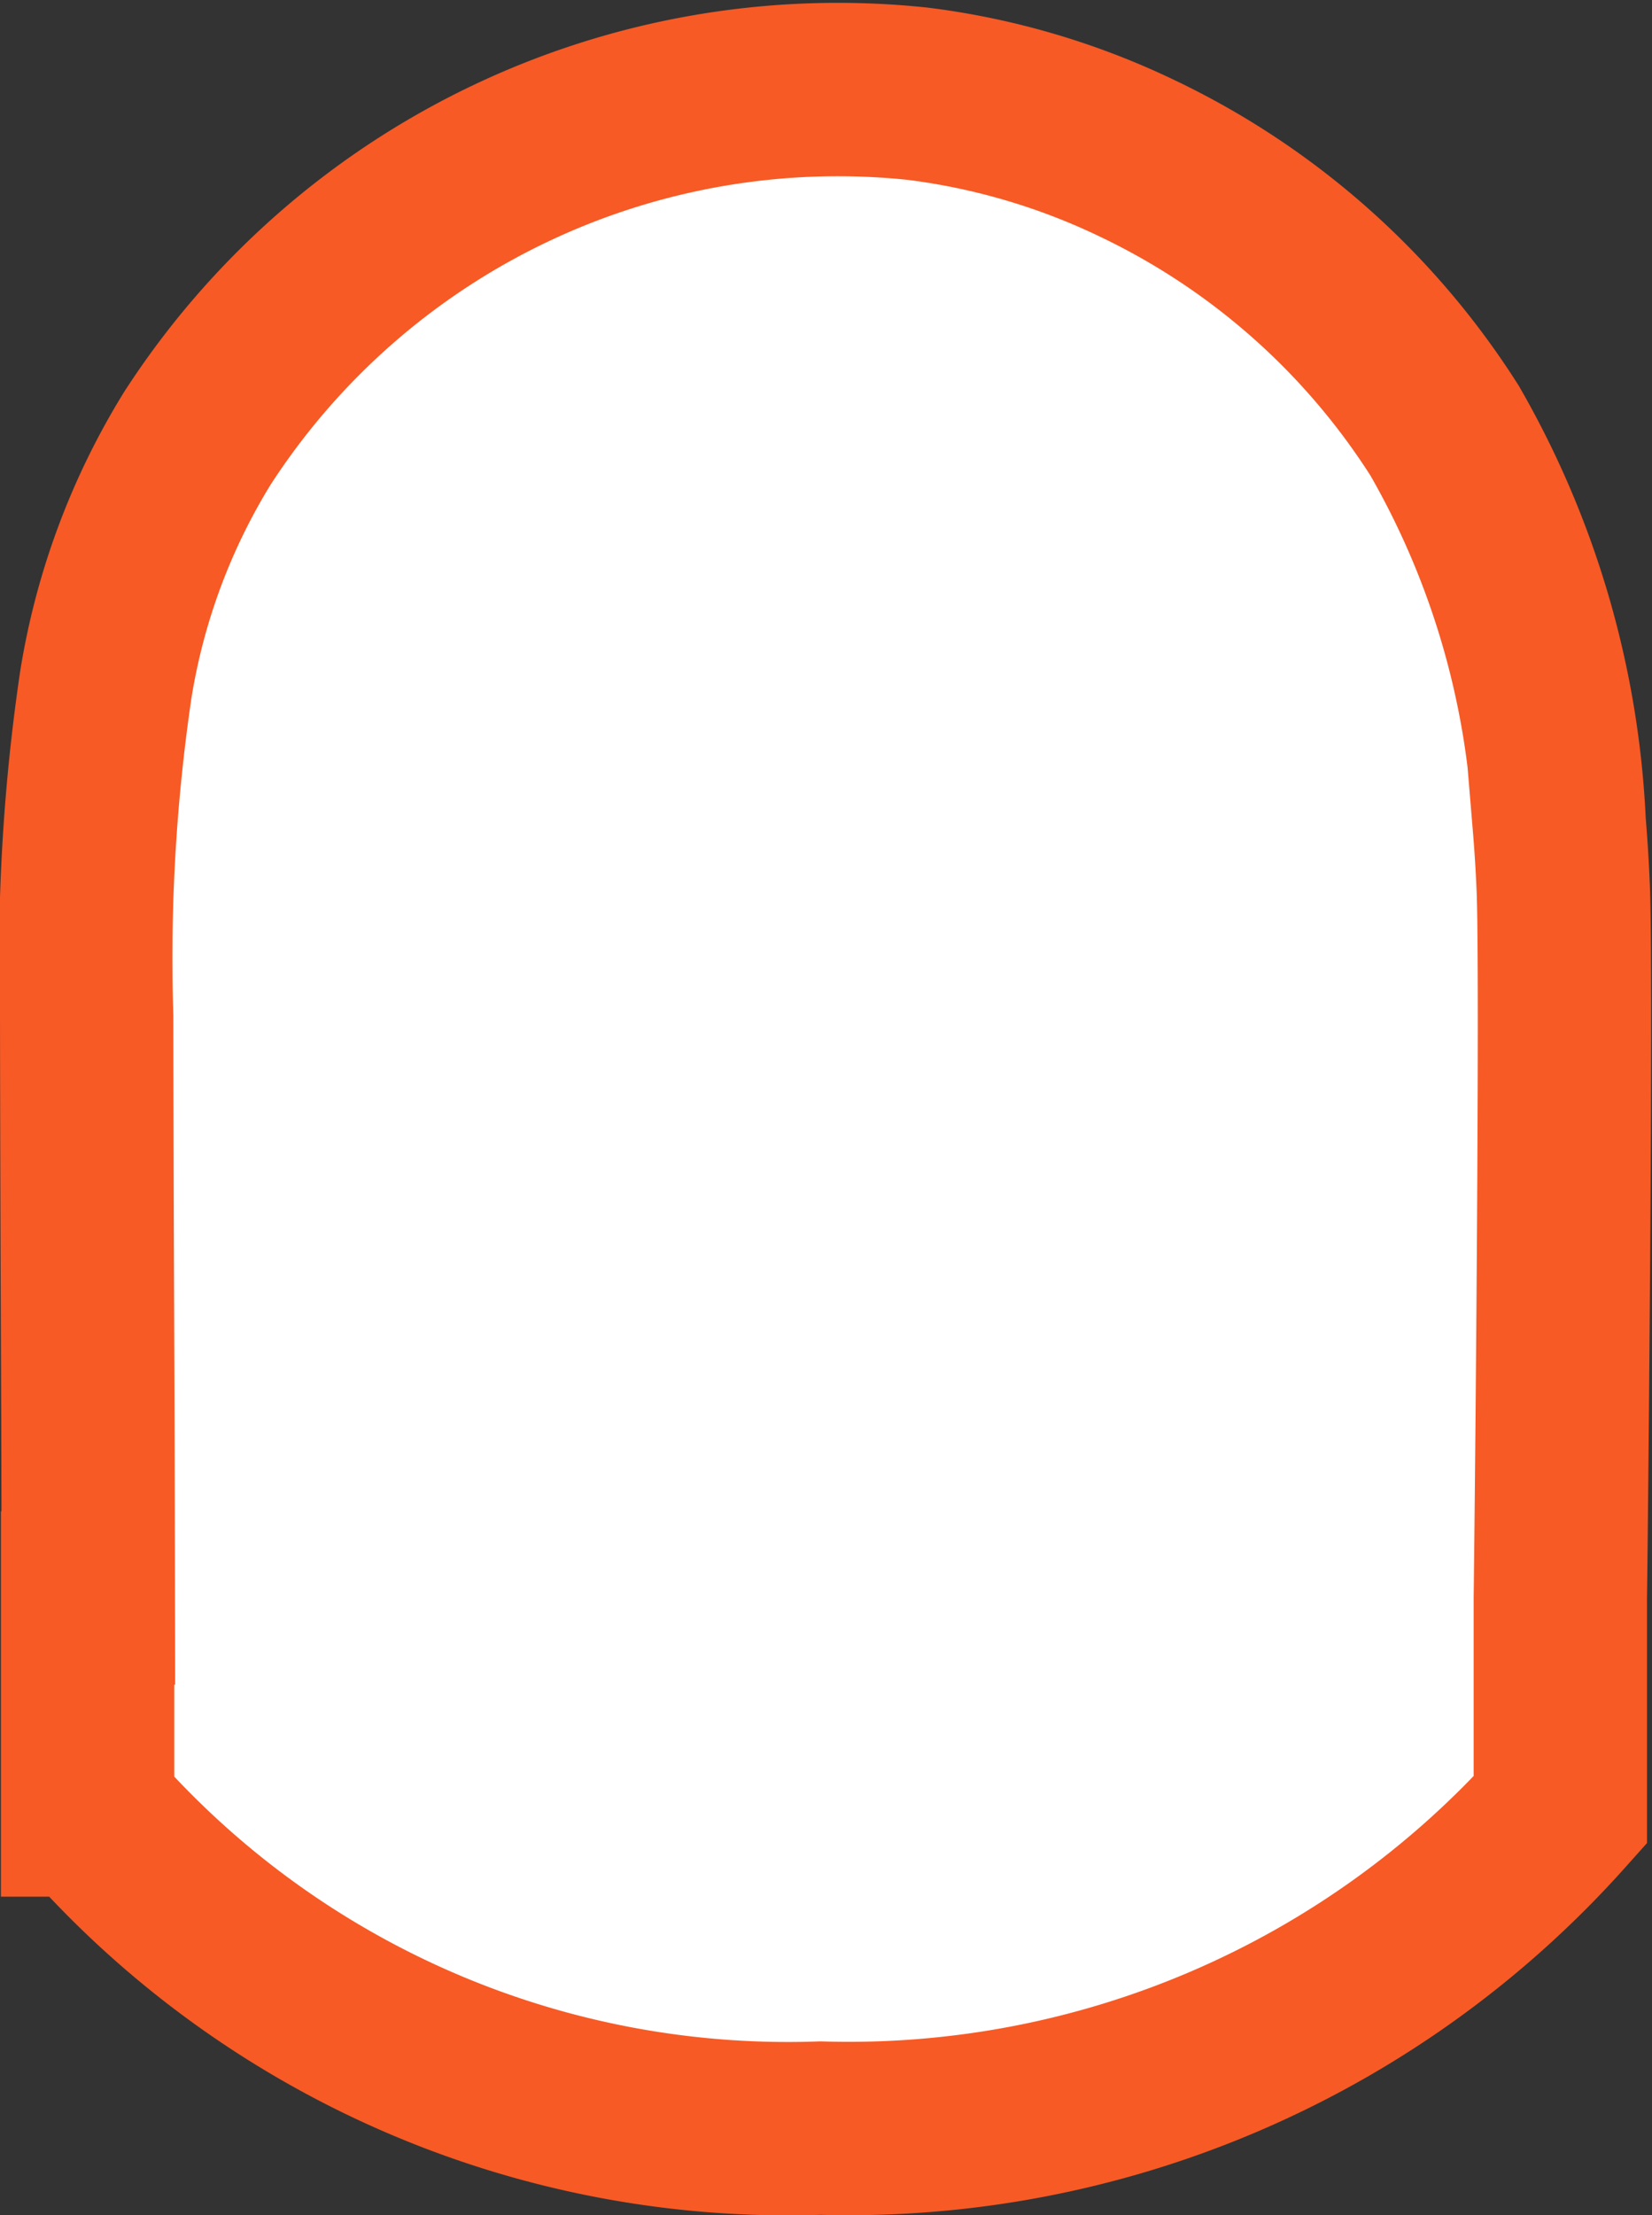 <svg xmlns="http://www.w3.org/2000/svg" width="16.201" height="21.719" viewBox="0 0 16.201 21.719">
  <rect x="0" y="0" width="16.201" height="21.719" fill="#333333" stroke="none"/>
  <path id="Path_986" data-name="Path 986" d="M5976.058-390.763q-.013-.309-.039-.622a8.489,8.489,0,0,0-1.124-3.852,7.282,7.282,0,0,0-3.02-2.672,6.96,6.96,0,0,0-2.147-.631,7.48,7.48,0,0,0-7.063,3.376,6.583,6.583,0,0,0-.9,2.422,18.333,18.333,0,0,0-.187,3.25c.005,3.034.011,2.837.016,5.7h-.007v2.078a9.11,9.11,0,0,0,7.188,3.119,9.359,9.359,0,0,0,7.255-3.119v-2.078h0C5976.045-384.938,5976.093-389.972,5976.058-390.763Z" transform="translate(-5960.728 399.459)" fill="#fff" stroke="#f75a25" stroke-width="1.7"/>
</svg>
